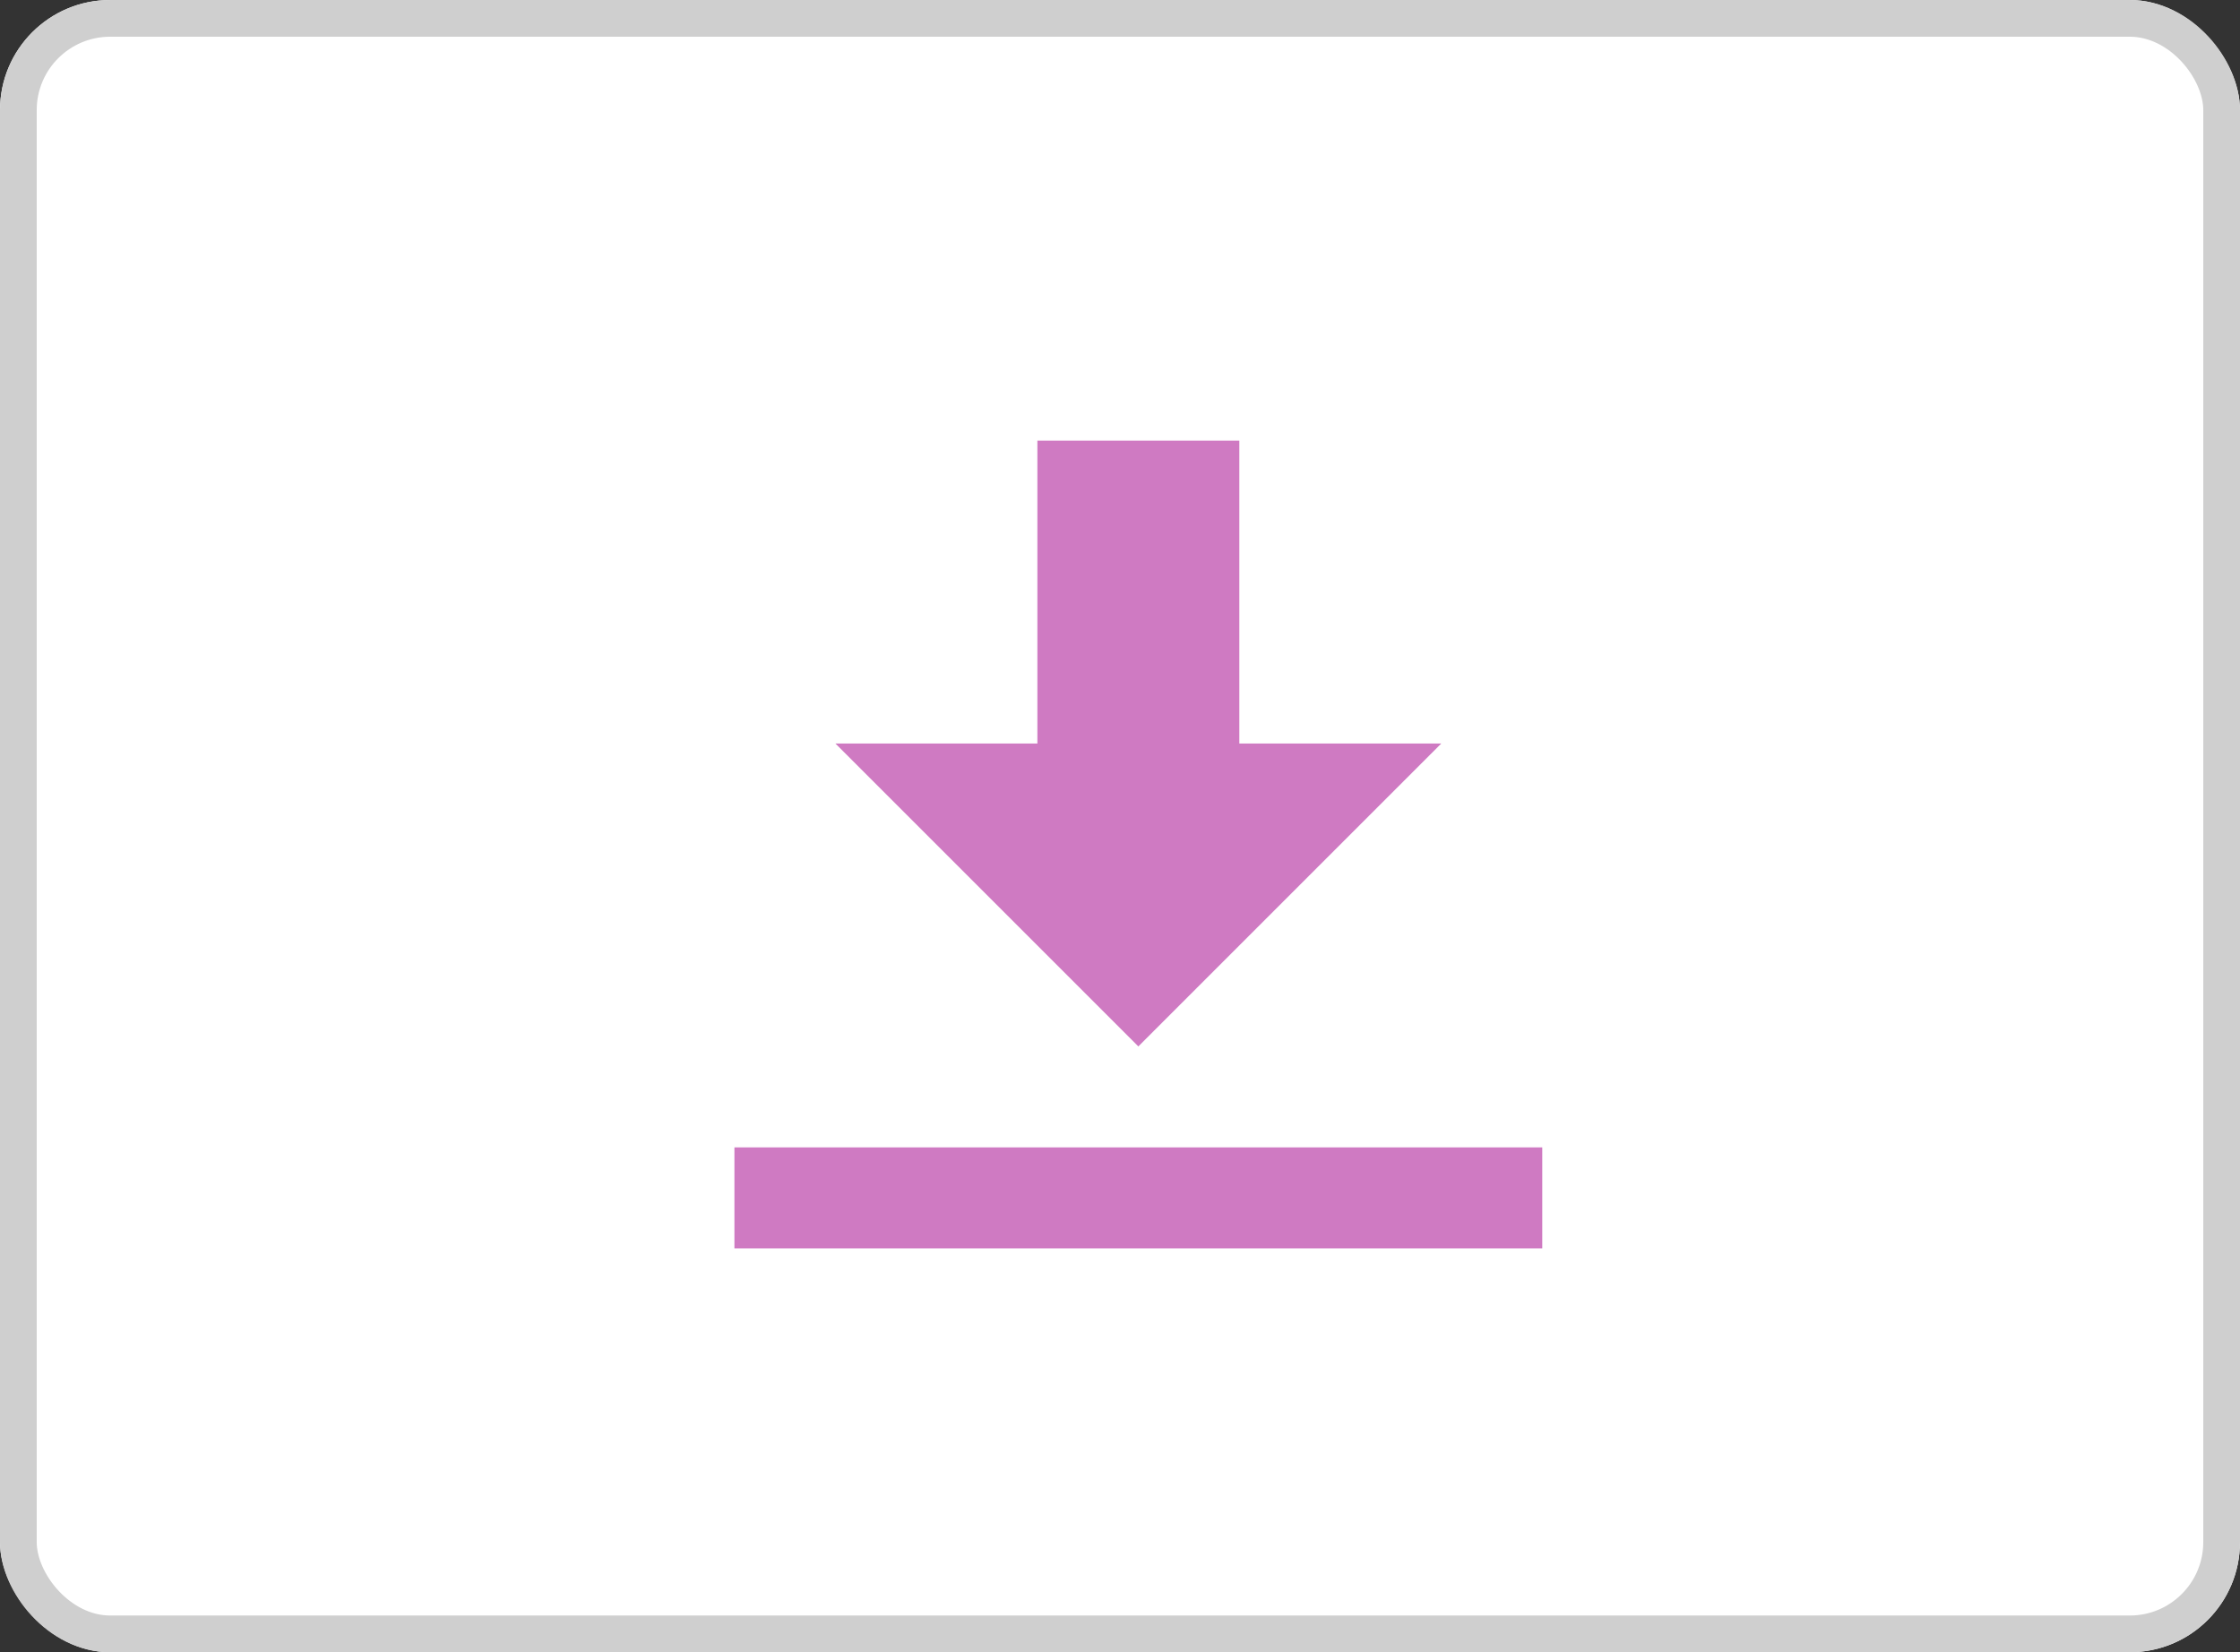<svg xmlns="http://www.w3.org/2000/svg" width="61" height="45" viewBox="0 0 61 45">
  <rect x="0" y="0" width="61" height="45" fill="#333333" stroke="none"/>
  <g id="download_icon" transform="translate(-1157 -504)">
    <g id="Rectangle_409" data-name="Rectangle 409" transform="translate(1157 504)" fill="#fff" stroke="#cfcfcf" stroke-width="1">
      <rect width="61" height="45" rx="3" stroke="none"/>
      <rect x="0.5" y="0.5" width="60" height="44" rx="2.5" fill="none"/>
    </g>
    <path id="Icon_open-data-transfer-download" data-name="Icon open-data-transfer-download" d="M8.25,0V8.25H2.75L11,16.5l8.25-8.25h-5.5V0ZM0,19.25V22H22V19.25Z" transform="translate(1177 516)" fill="#cf7ac2"/>
  </g>
</svg>
